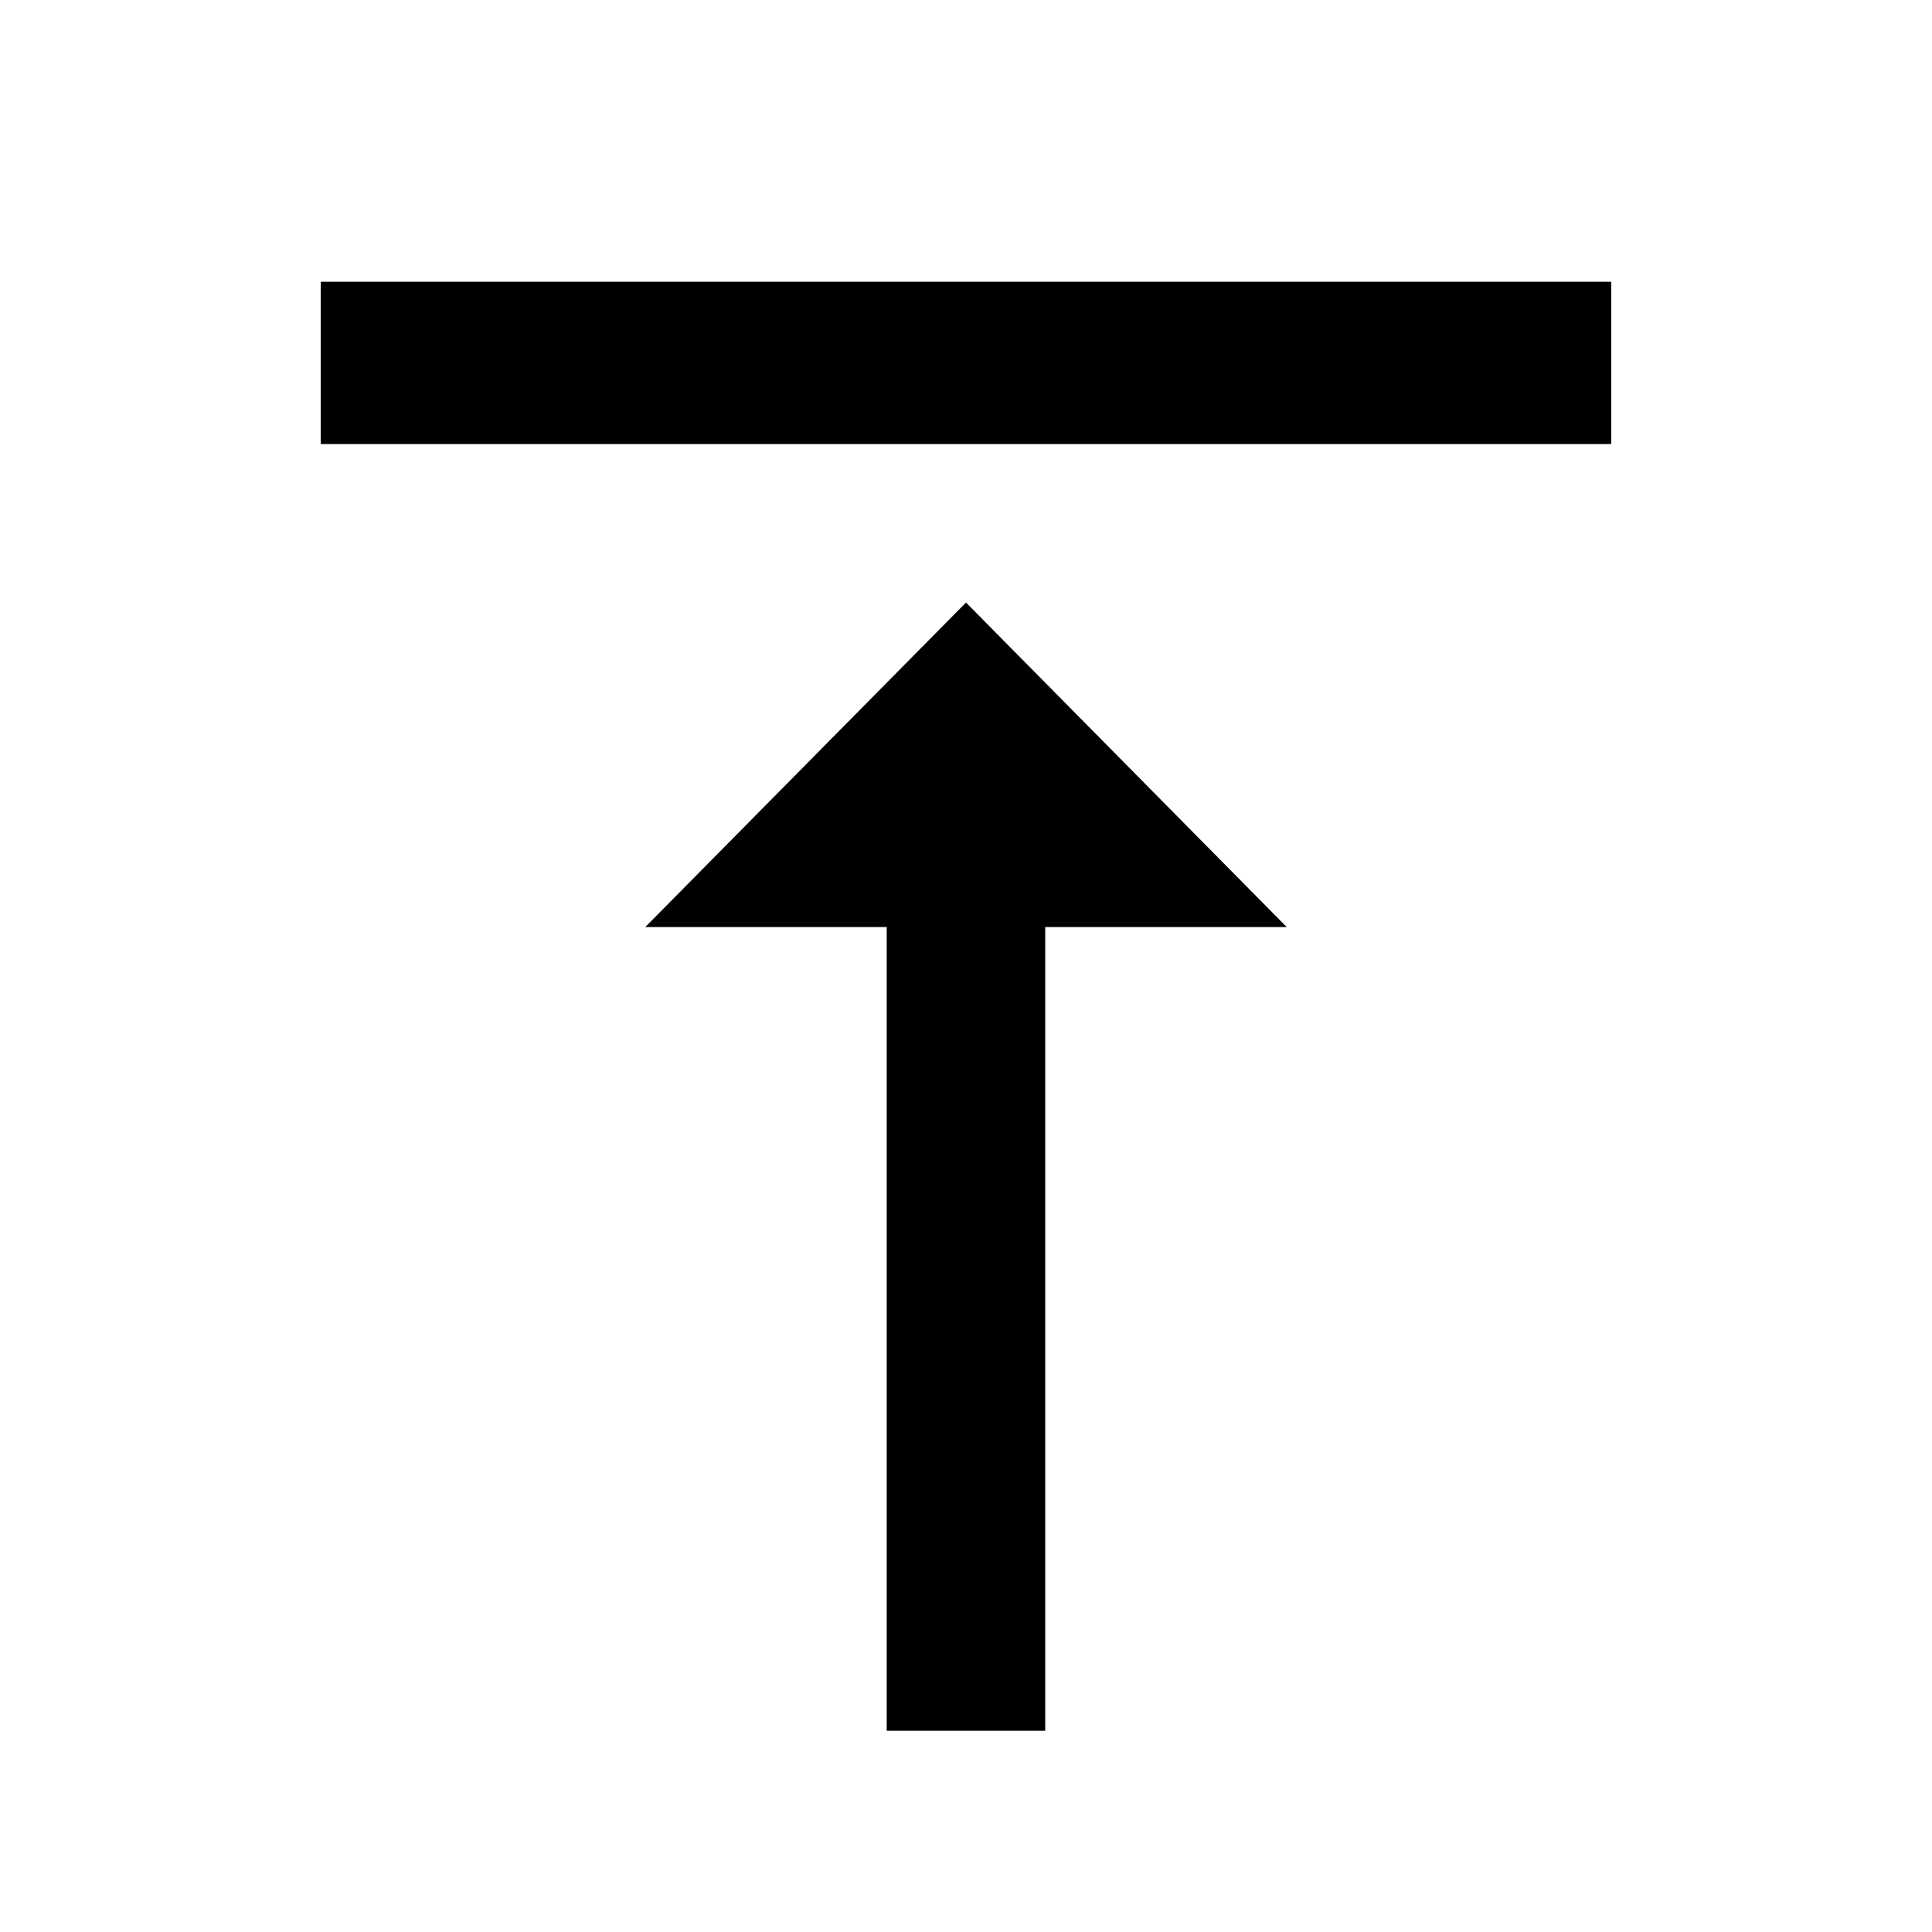 <?xml version="1.0" encoding="utf-8"?>
<!-- Generated by IcoMoon.io -->
<!DOCTYPE svg PUBLIC "-//W3C//DTD SVG 1.1//EN" "http://www.w3.org/Graphics/SVG/1.1/DTD/svg11.dtd">
<svg version="1.1" xmlns="http://www.w3.org/2000/svg" xmlns:xlink="http://www.w3.org/1999/xlink" width="24" height="24" viewBox="0 0 24 24">
<path d="M3.984 3.5h16.031v2.016h-16.031v-2.016zM8.016 11.516l3.984-4.031 3.984 4.031h-3v9.984h-1.969v-9.984h-3z"></path>
</svg>
